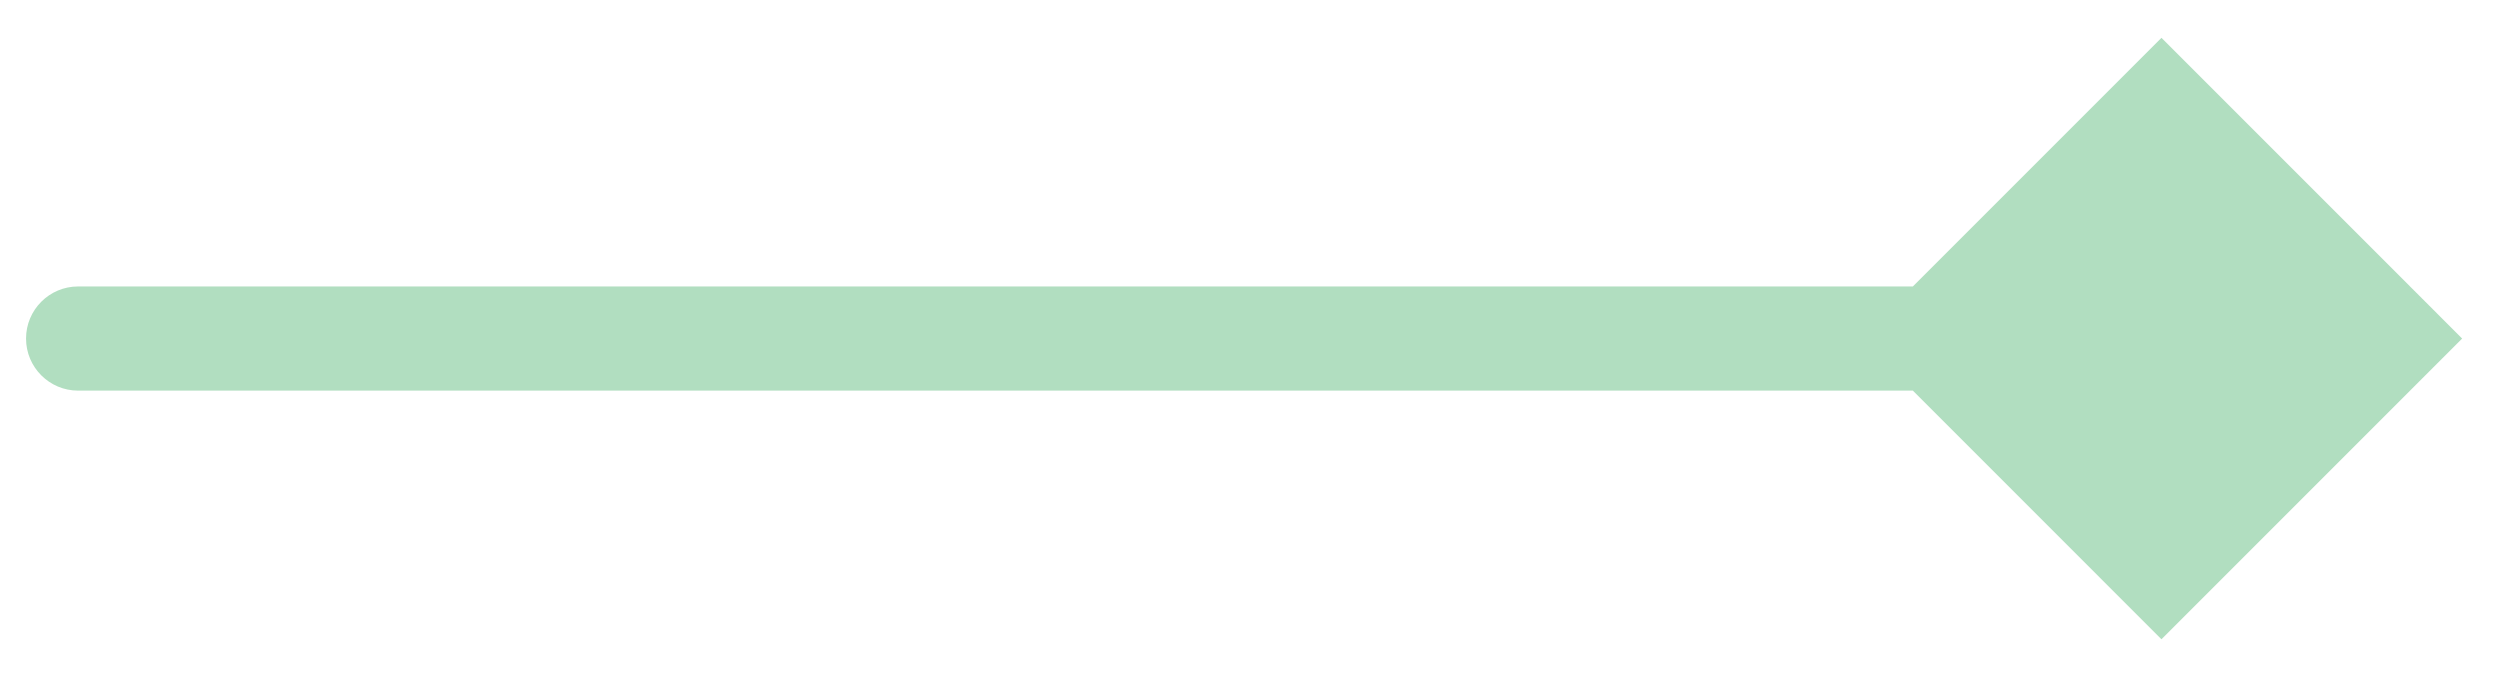 <svg width="48" height="13" viewBox="0 0 48 13" fill="none" xmlns="http://www.w3.org/2000/svg">
<path d="M1.5 5.5C0.948 5.5 0.5 5.948 0.5 6.5C0.5 7.052 0.948 7.5 1.5 7.5V5.5ZM47.273 6.5L41.5 0.726L35.727 6.5L41.5 12.274L47.273 6.5ZM1.5 7.5L41.5 7.5V5.5L1.5 5.5V7.5Z" fill="#B1DEC0"/>
</svg>
